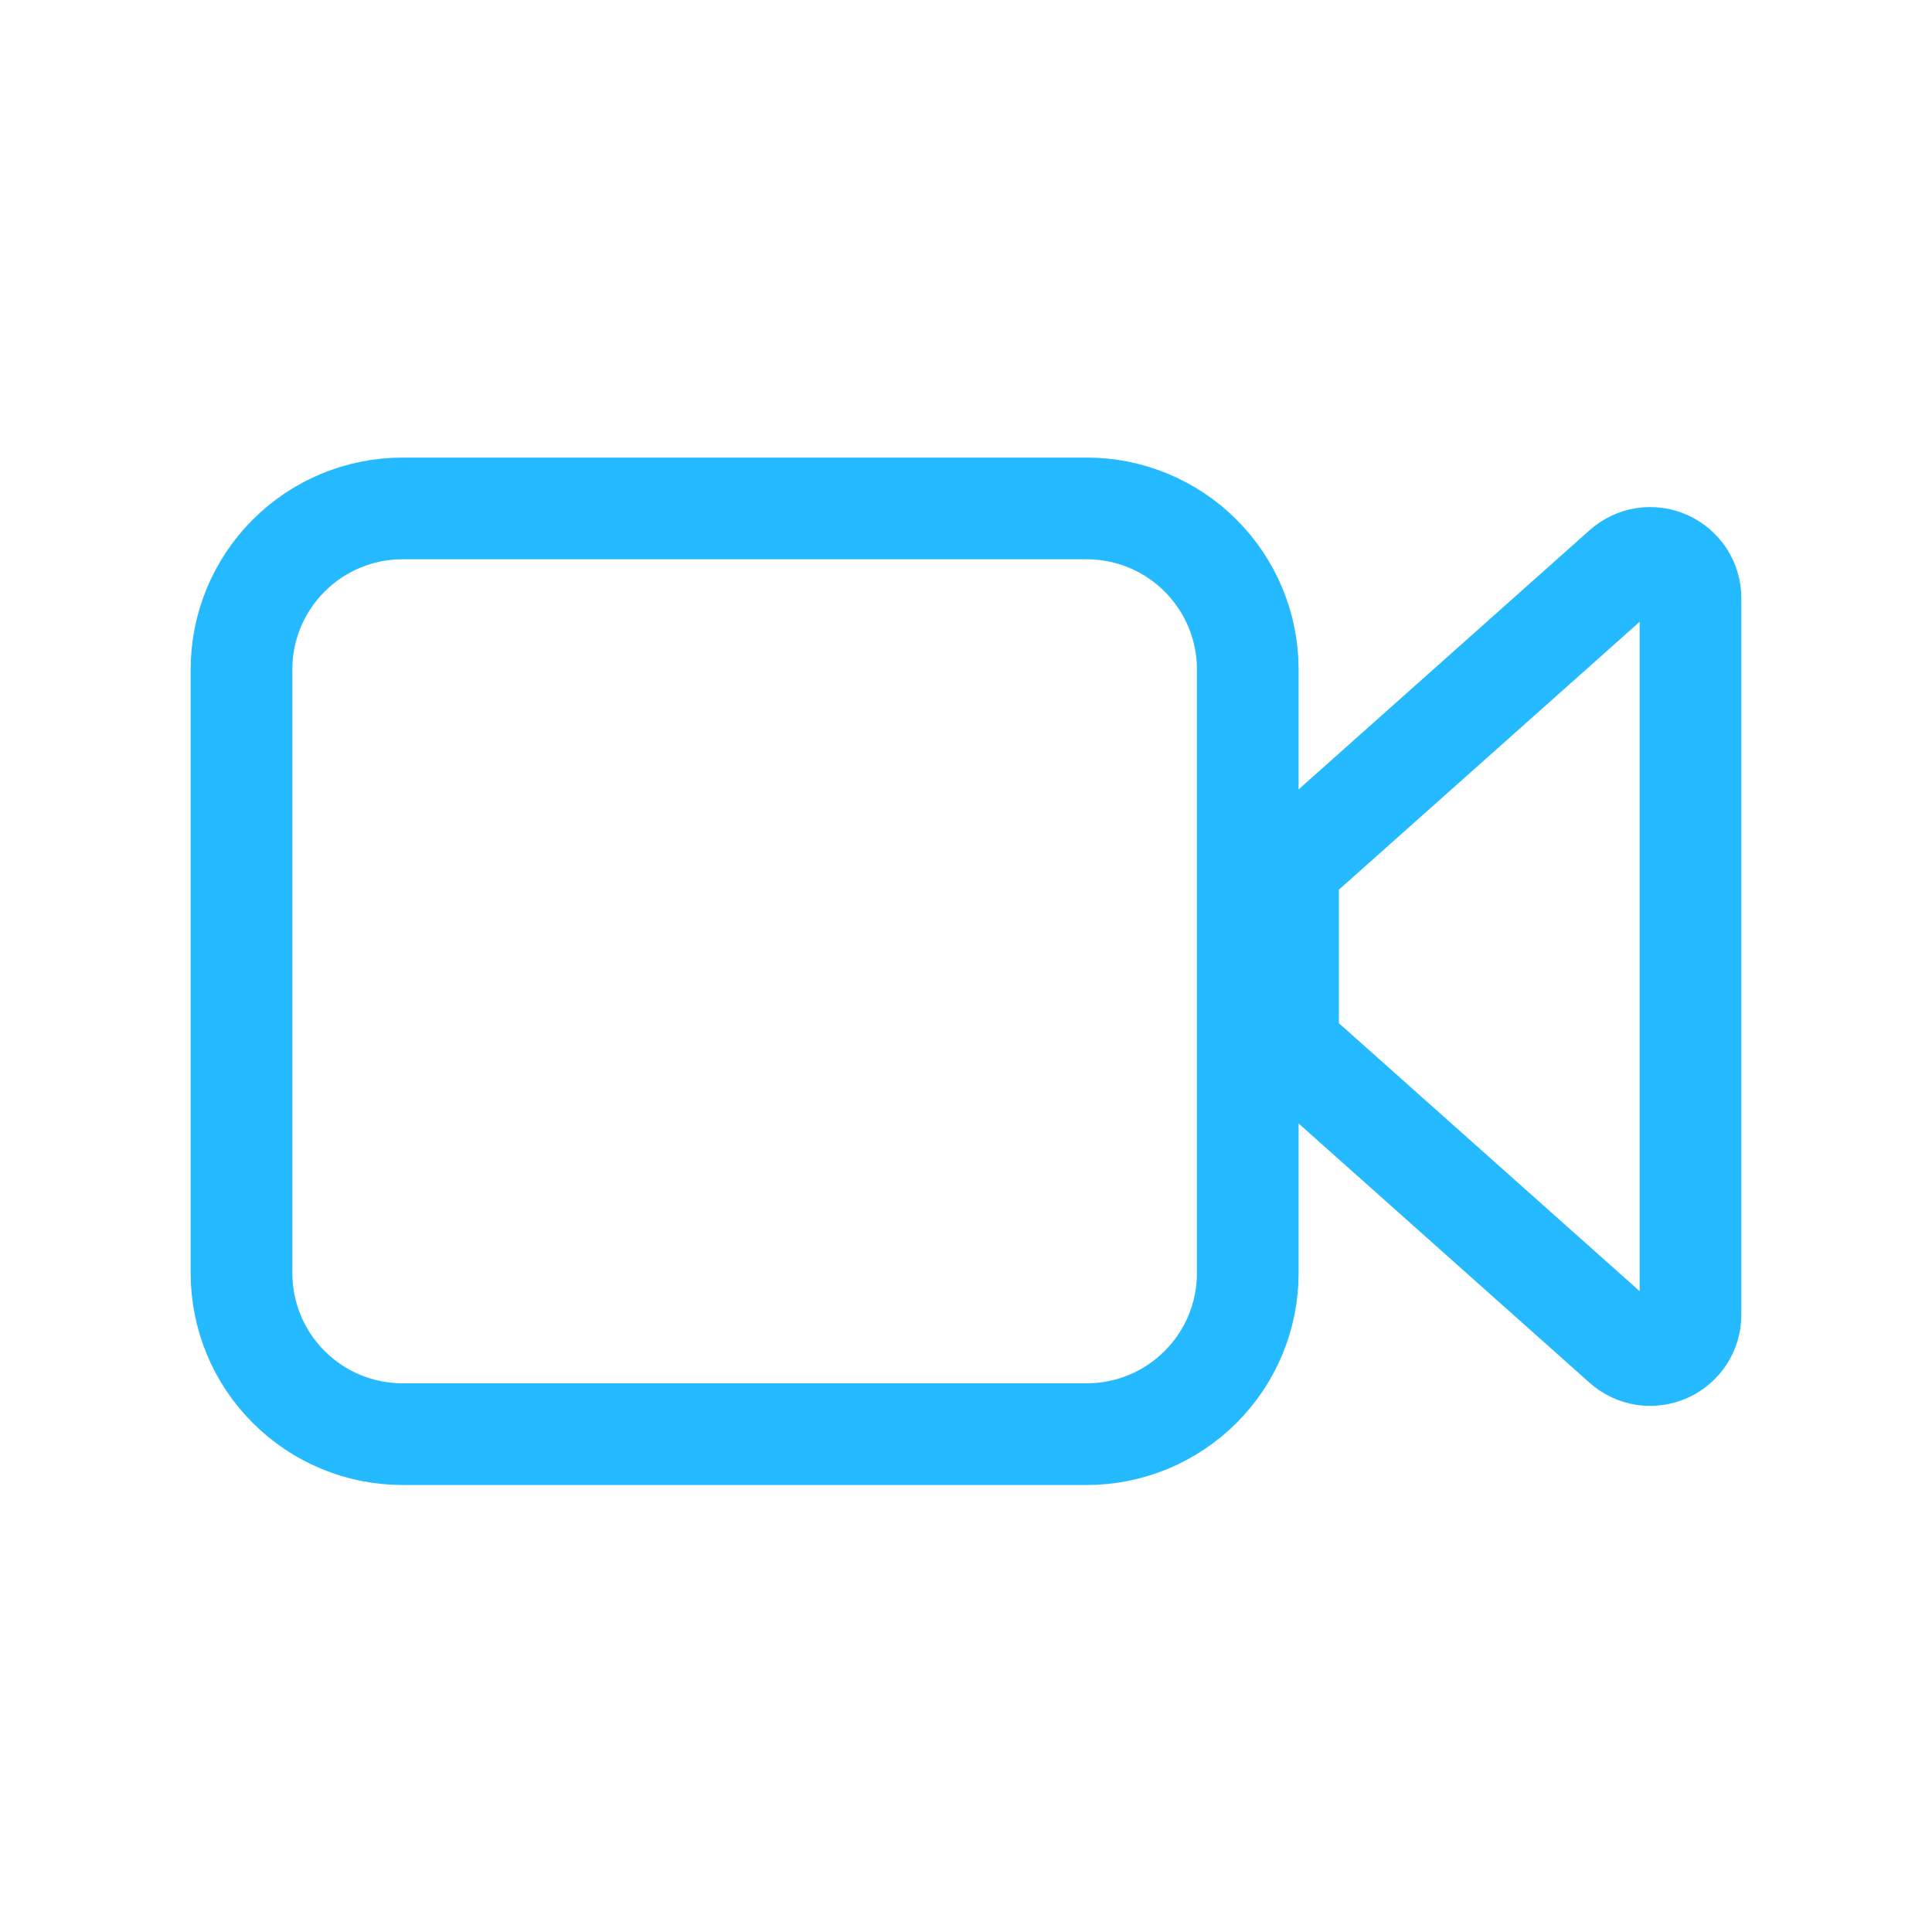 <svg width="19" height="19" viewBox="0 0 19 19" fill="none" xmlns="http://www.w3.org/2000/svg">
<path d="M2.375 12.521V6.583C2.375 6.163 2.542 5.761 2.839 5.464C3.136 5.167 3.538 5 3.958 5H10.688C11.107 5 11.51 5.167 11.807 5.464C12.104 5.761 12.271 6.163 12.271 6.583V12.521C12.271 12.941 12.104 13.344 11.807 13.64C11.51 13.937 11.107 14.104 10.688 14.104H3.958C3.538 14.104 3.136 13.937 2.839 13.64C2.542 13.344 2.375 12.941 2.375 12.521ZM15.966 5.587L12.8 8.407C12.758 8.444 12.725 8.49 12.702 8.541C12.679 8.592 12.667 8.647 12.667 8.703V10.11C12.667 10.166 12.679 10.221 12.702 10.272C12.725 10.323 12.758 10.368 12.8 10.405L15.966 13.226C16.023 13.277 16.094 13.31 16.169 13.322C16.245 13.333 16.322 13.322 16.392 13.291C16.461 13.26 16.52 13.209 16.562 13.145C16.603 13.081 16.625 13.006 16.625 12.93V5.883C16.625 5.806 16.603 5.732 16.562 5.668C16.52 5.604 16.461 5.553 16.392 5.522C16.322 5.49 16.245 5.48 16.169 5.491C16.094 5.503 16.023 5.536 15.966 5.587Z" stroke="#25BAFF" stroke-linecap="round" stroke-linejoin="round"/>
</svg>
